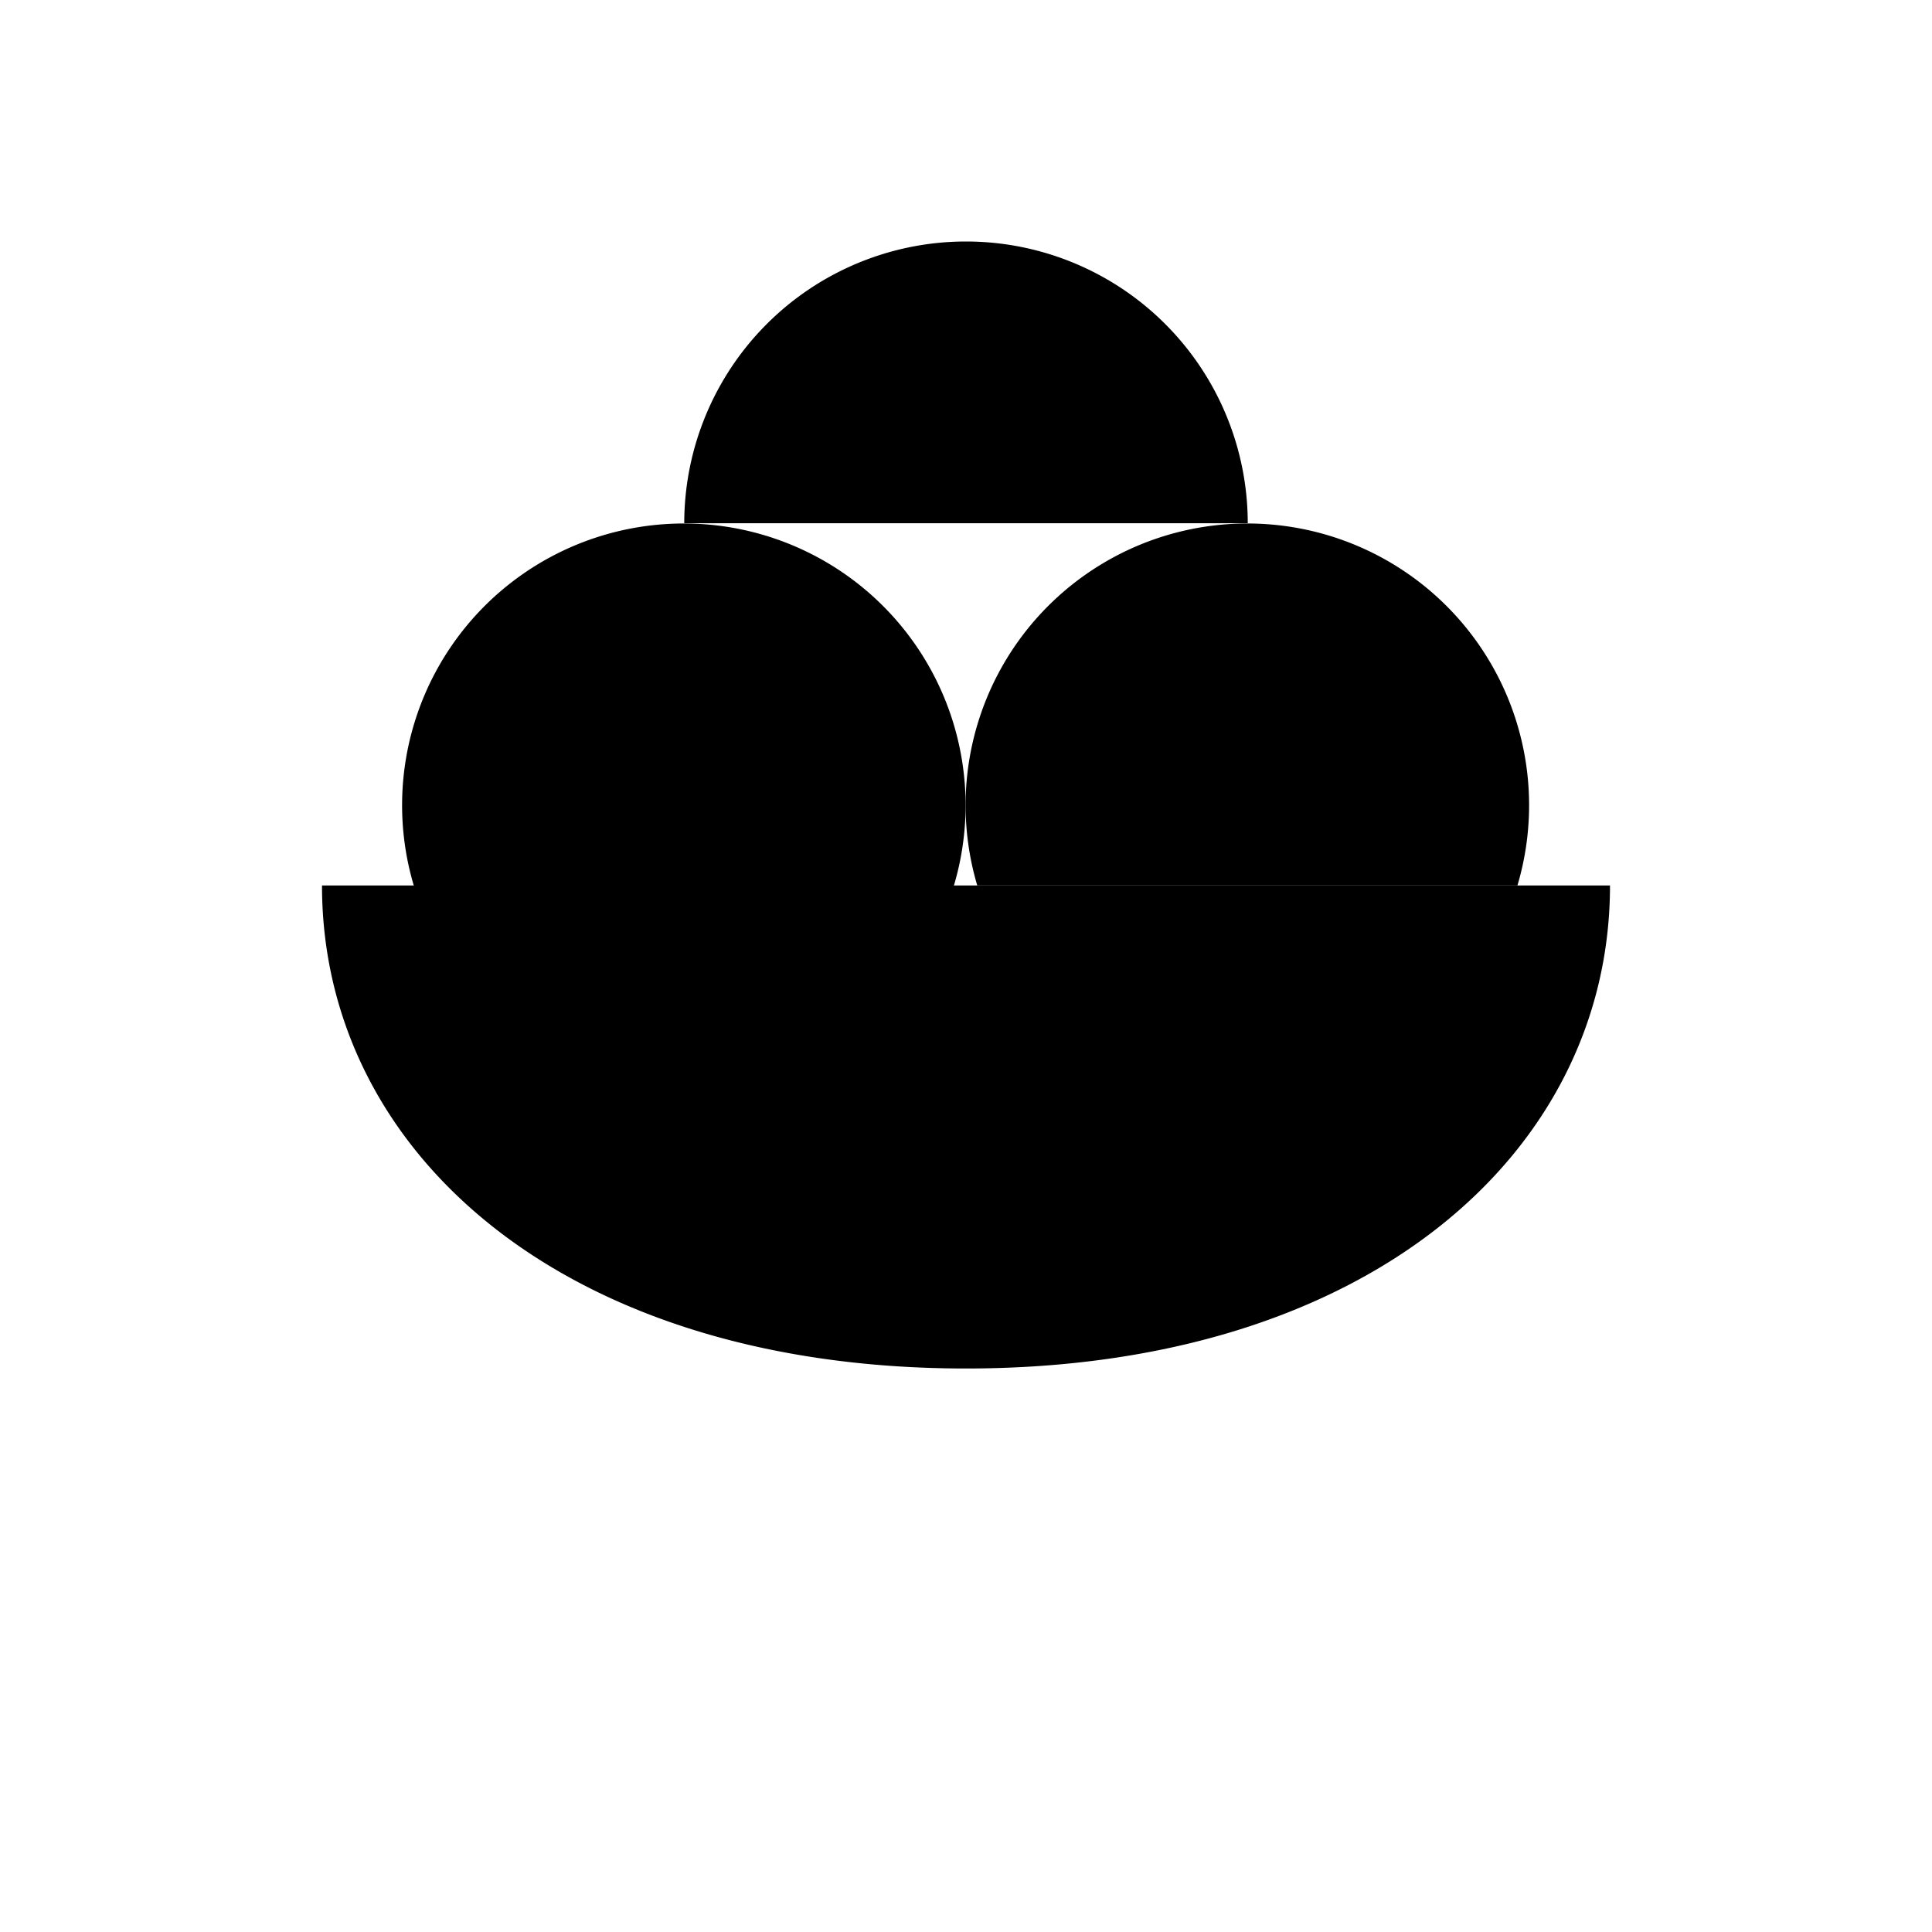 <svg class="pr-icon-lucide" xmlns="http://www.w3.org/2000/svg" width="24" height="24" viewBox="0 0 24 24">
    <path d="M12 17c5 0 8-2.69 8-6H4c0 3.31 3 6 8 6m-4 4h8m-4-3v3M5.14 11a3.5 3.5 0 1 1 6.71 0"/>
    <path d="M12.14 11a3.5 3.5 0 1 1 6.71 0"/>
    <path d="M15.5 6.5a3.5 3.5 0 1 0-7 0"/>
</svg>